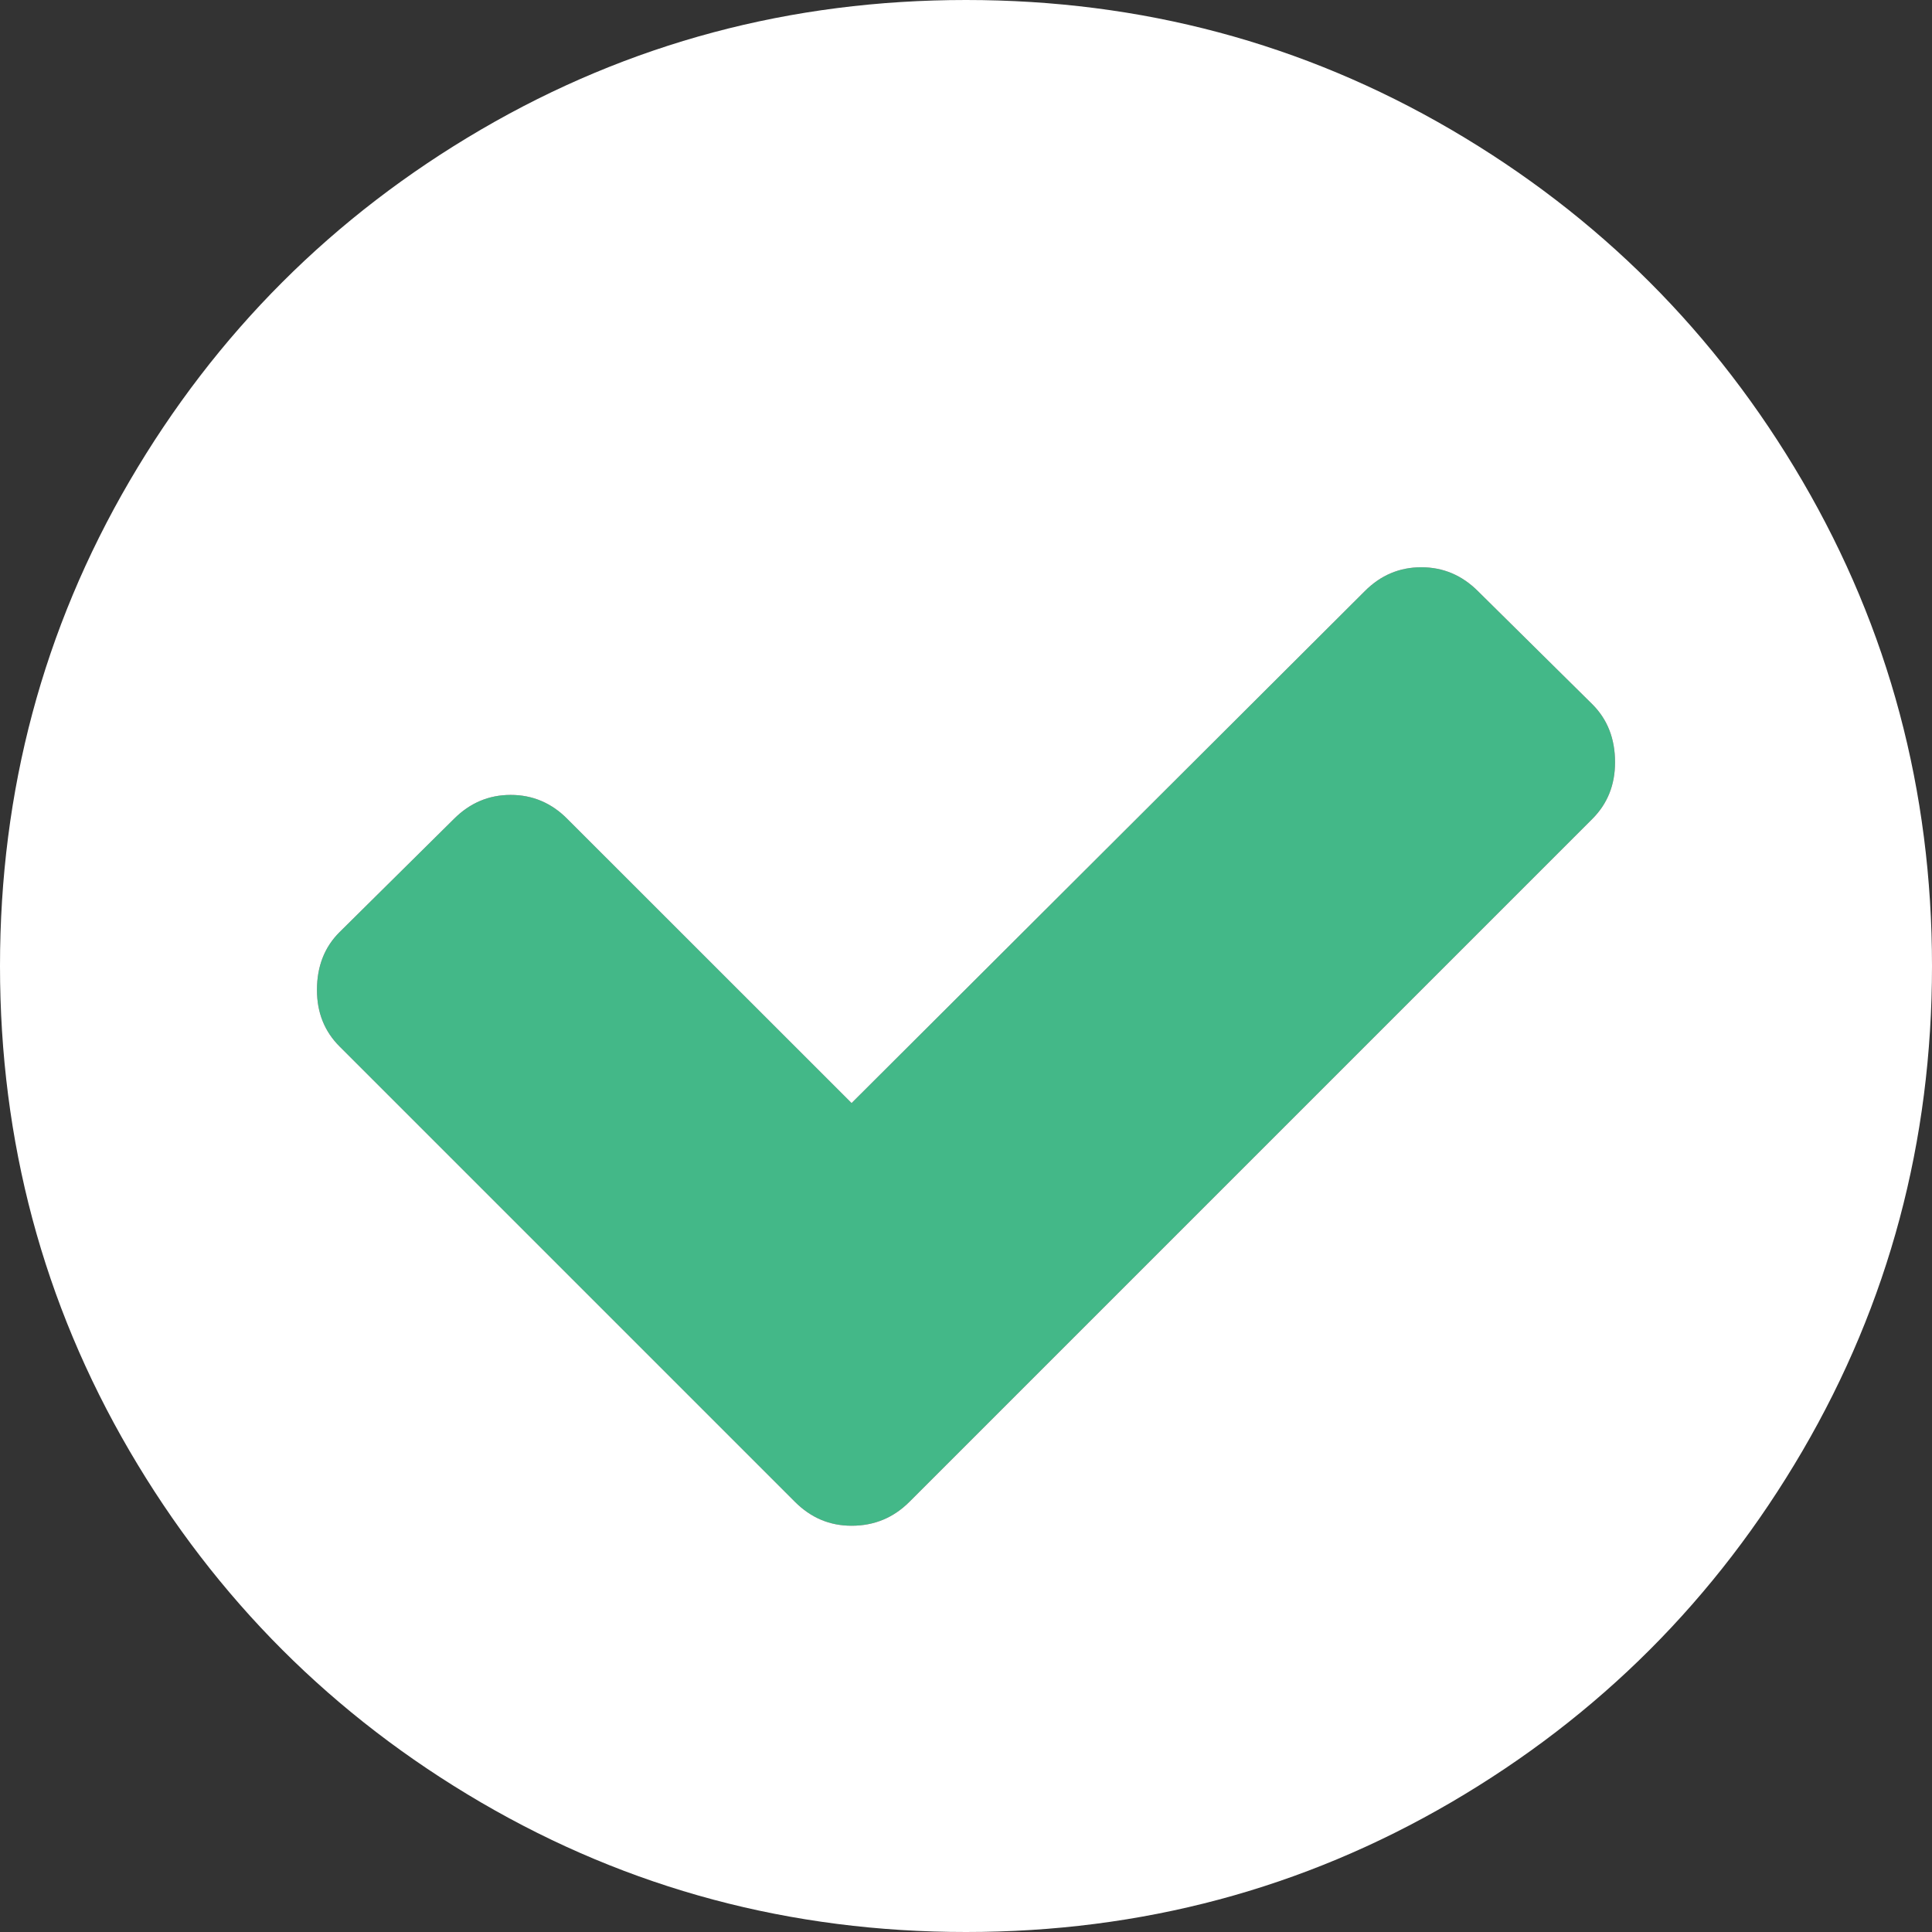 <svg width="18" height="18" viewBox="0 0 18 18" fill="none" xmlns="http://www.w3.org/2000/svg">
<rect x="0" y="0" width="18" height="18" fill="#333333" stroke="none"/>
<path d="M15.047 7.102C15.047 6.883 14.977 6.703 14.836 6.562L13.77 5.508C13.621 5.359 13.445 5.285 13.242 5.285C13.039 5.285 12.863 5.359 12.715 5.508L7.934 10.277L5.285 7.629C5.137 7.48 4.961 7.406 4.758 7.406C4.555 7.406 4.379 7.48 4.23 7.629L3.164 8.684C3.023 8.824 2.953 9.004 2.953 9.223C2.953 9.434 3.023 9.609 3.164 9.75L7.406 13.992C7.555 14.141 7.73 14.215 7.934 14.215C8.145 14.215 8.324 14.141 8.473 13.992L14.836 7.629C14.977 7.488 15.047 7.312 15.047 7.102Z" fill="#43B888"/>
<path fill-rule="evenodd" clip-rule="evenodd" d="M18 9C18 10.633 17.598 12.139 16.793 13.518C15.988 14.896 14.896 15.988 13.518 16.793C12.139 17.598 10.633 18 9 18C7.367 18 5.861 17.598 4.482 16.793C3.104 15.988 2.012 14.896 1.207 13.518C0.402 12.139 0 10.633 0 9C0 7.367 0.402 5.861 1.207 4.482C2.012 3.104 3.104 2.012 4.482 1.207C5.861 0.402 7.367 0 9 0C10.633 0 12.139 0.402 13.518 1.207C14.896 2.012 15.988 3.104 16.793 4.482C17.598 5.861 18 7.367 18 9ZM14.836 6.562C14.977 6.703 15.047 6.883 15.047 7.102C15.047 7.312 14.977 7.488 14.836 7.629L8.473 13.992C8.324 14.141 8.145 14.215 7.934 14.215C7.73 14.215 7.555 14.141 7.406 13.992L3.164 9.75C3.023 9.609 2.953 9.434 2.953 9.223C2.953 9.004 3.023 8.824 3.164 8.684L4.23 7.629C4.379 7.48 4.555 7.406 4.758 7.406C4.961 7.406 5.137 7.48 5.285 7.629L7.934 10.277L12.715 5.508C12.863 5.359 13.039 5.285 13.242 5.285C13.445 5.285 13.621 5.359 13.77 5.508L14.836 6.562Z" fill="white"/>
</svg>
